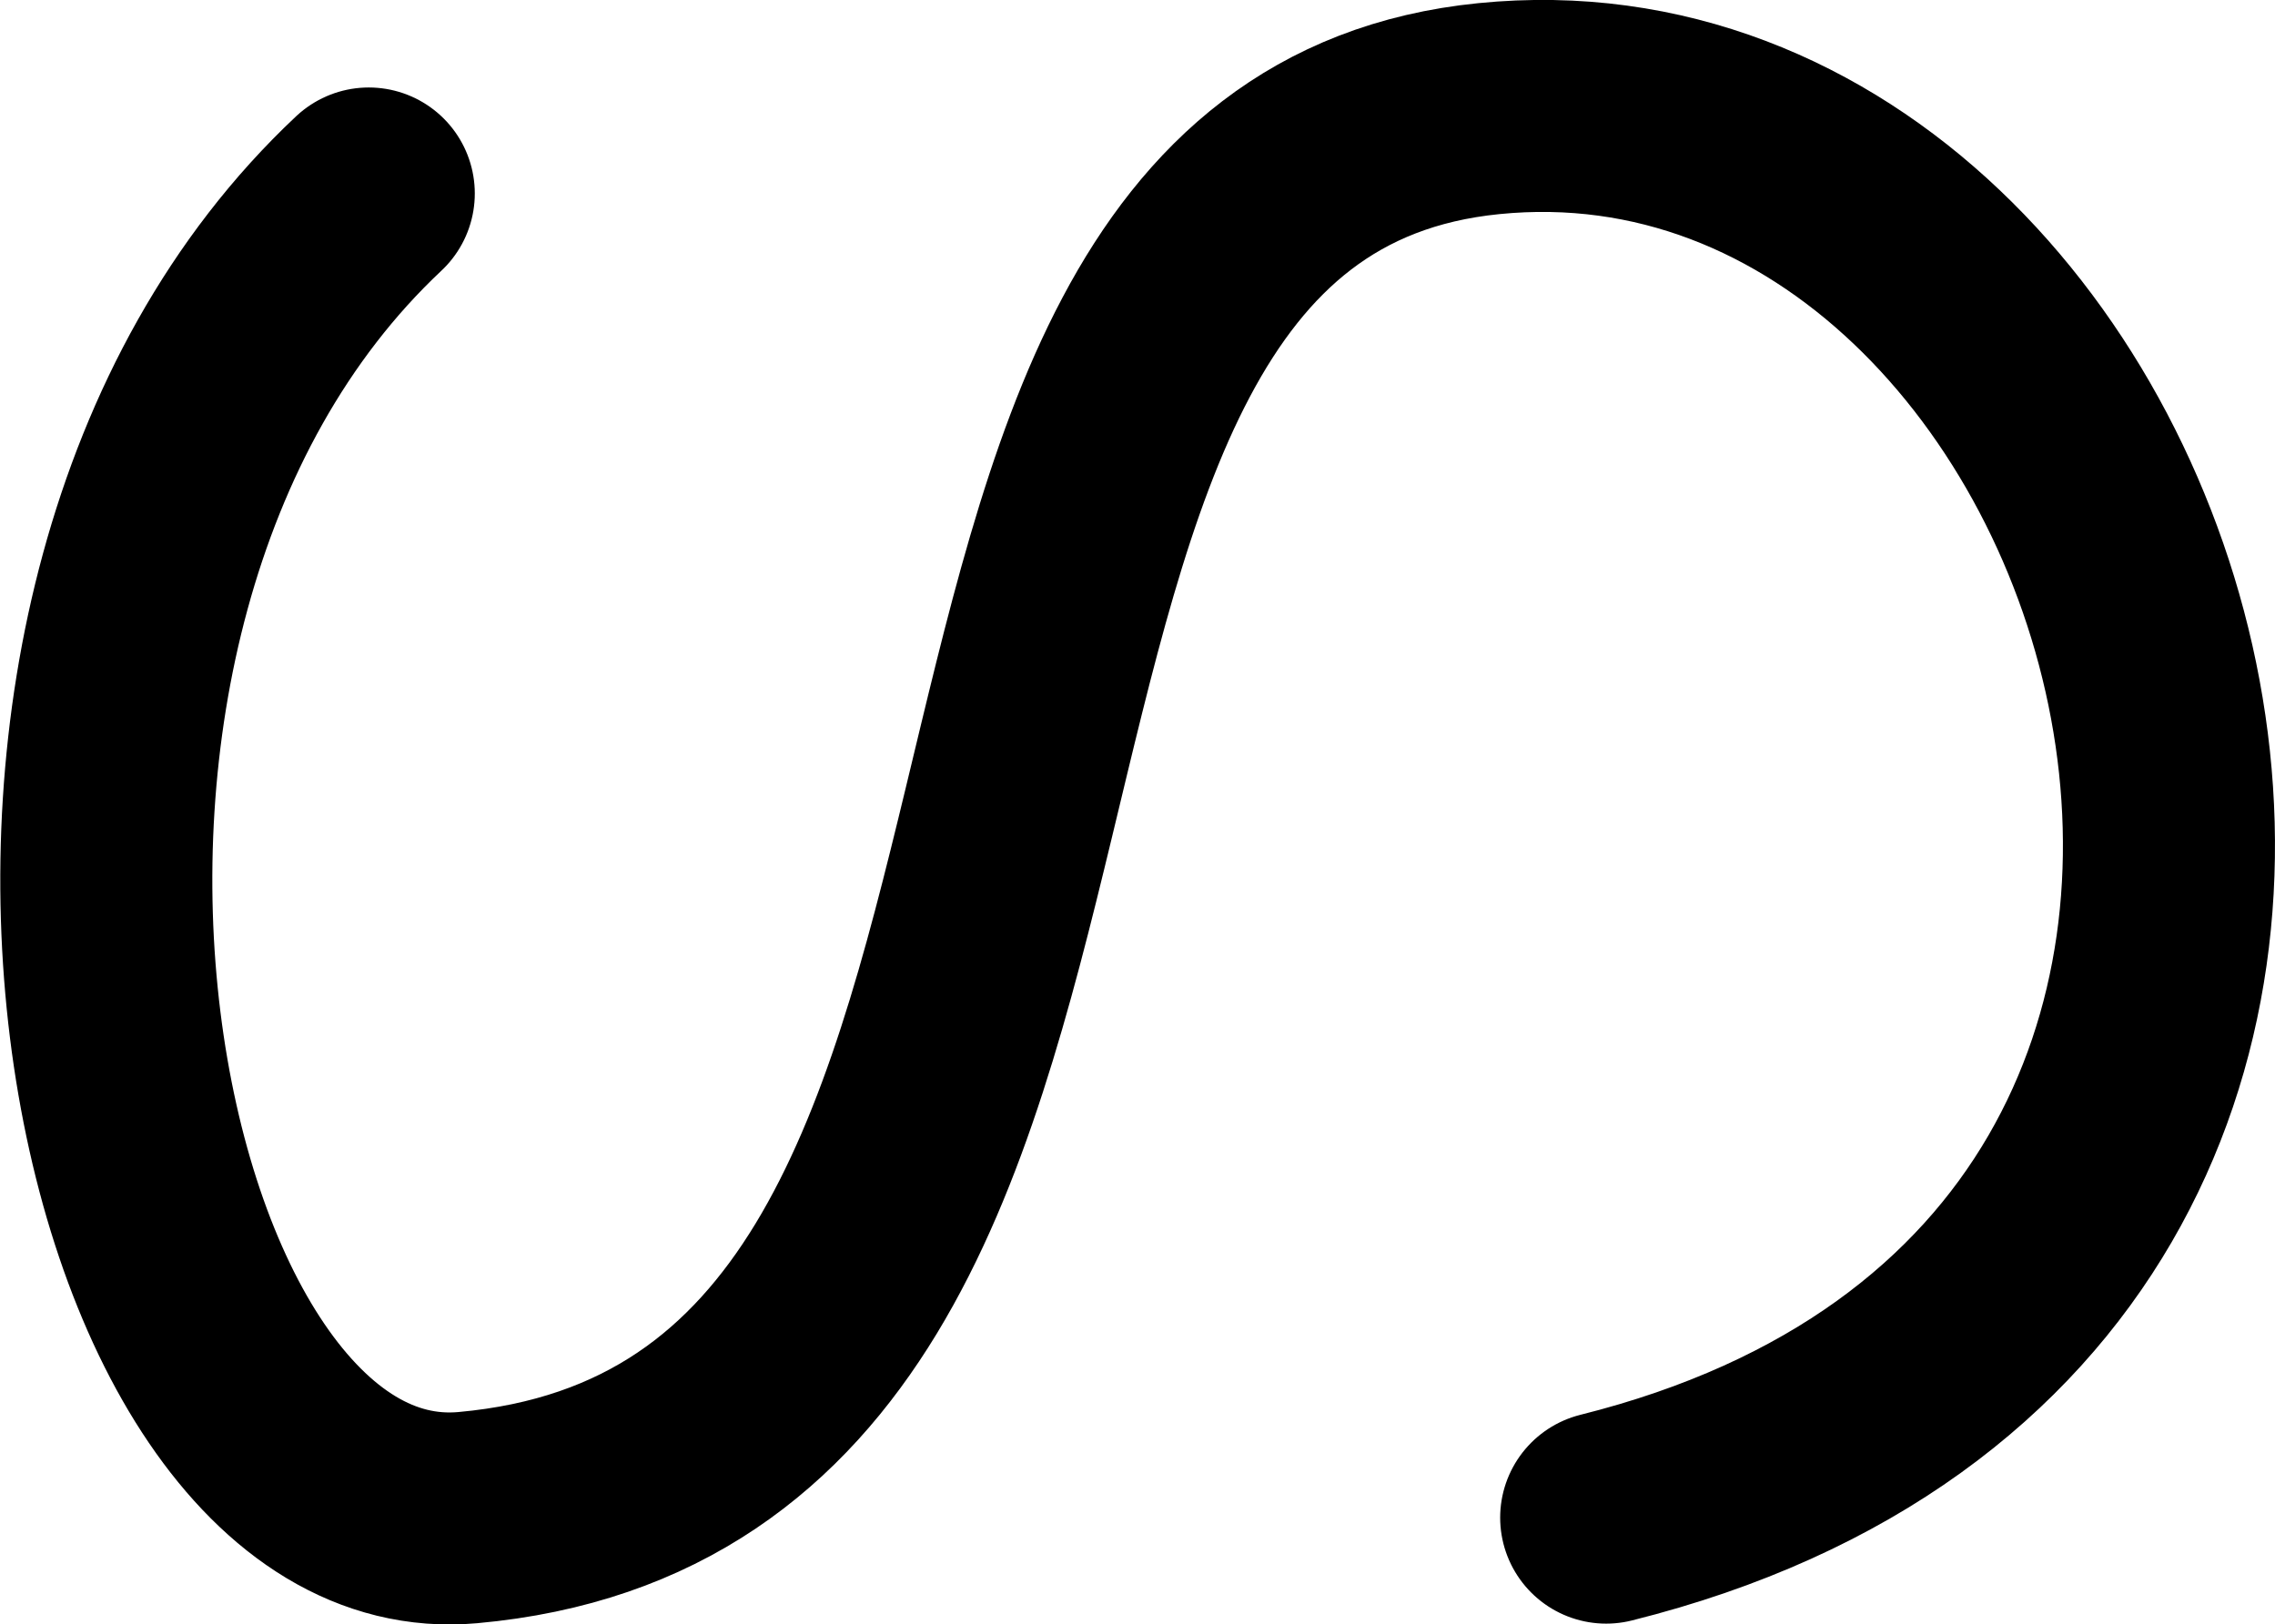 <svg xmlns="http://www.w3.org/2000/svg" width="1394.741" height="996.094">
    <path d="M226.084 118.642c-273.106 256.413-161.727 832.005 60.69 811.974 452.033-40.711 223.794-823.733 625.963-864 417.72-41.824 647.975 720 71.975 864" fill="none" stroke="#000" stroke-width="130" stroke-linecap="round" stroke-linejoin="round"/>
</svg>
